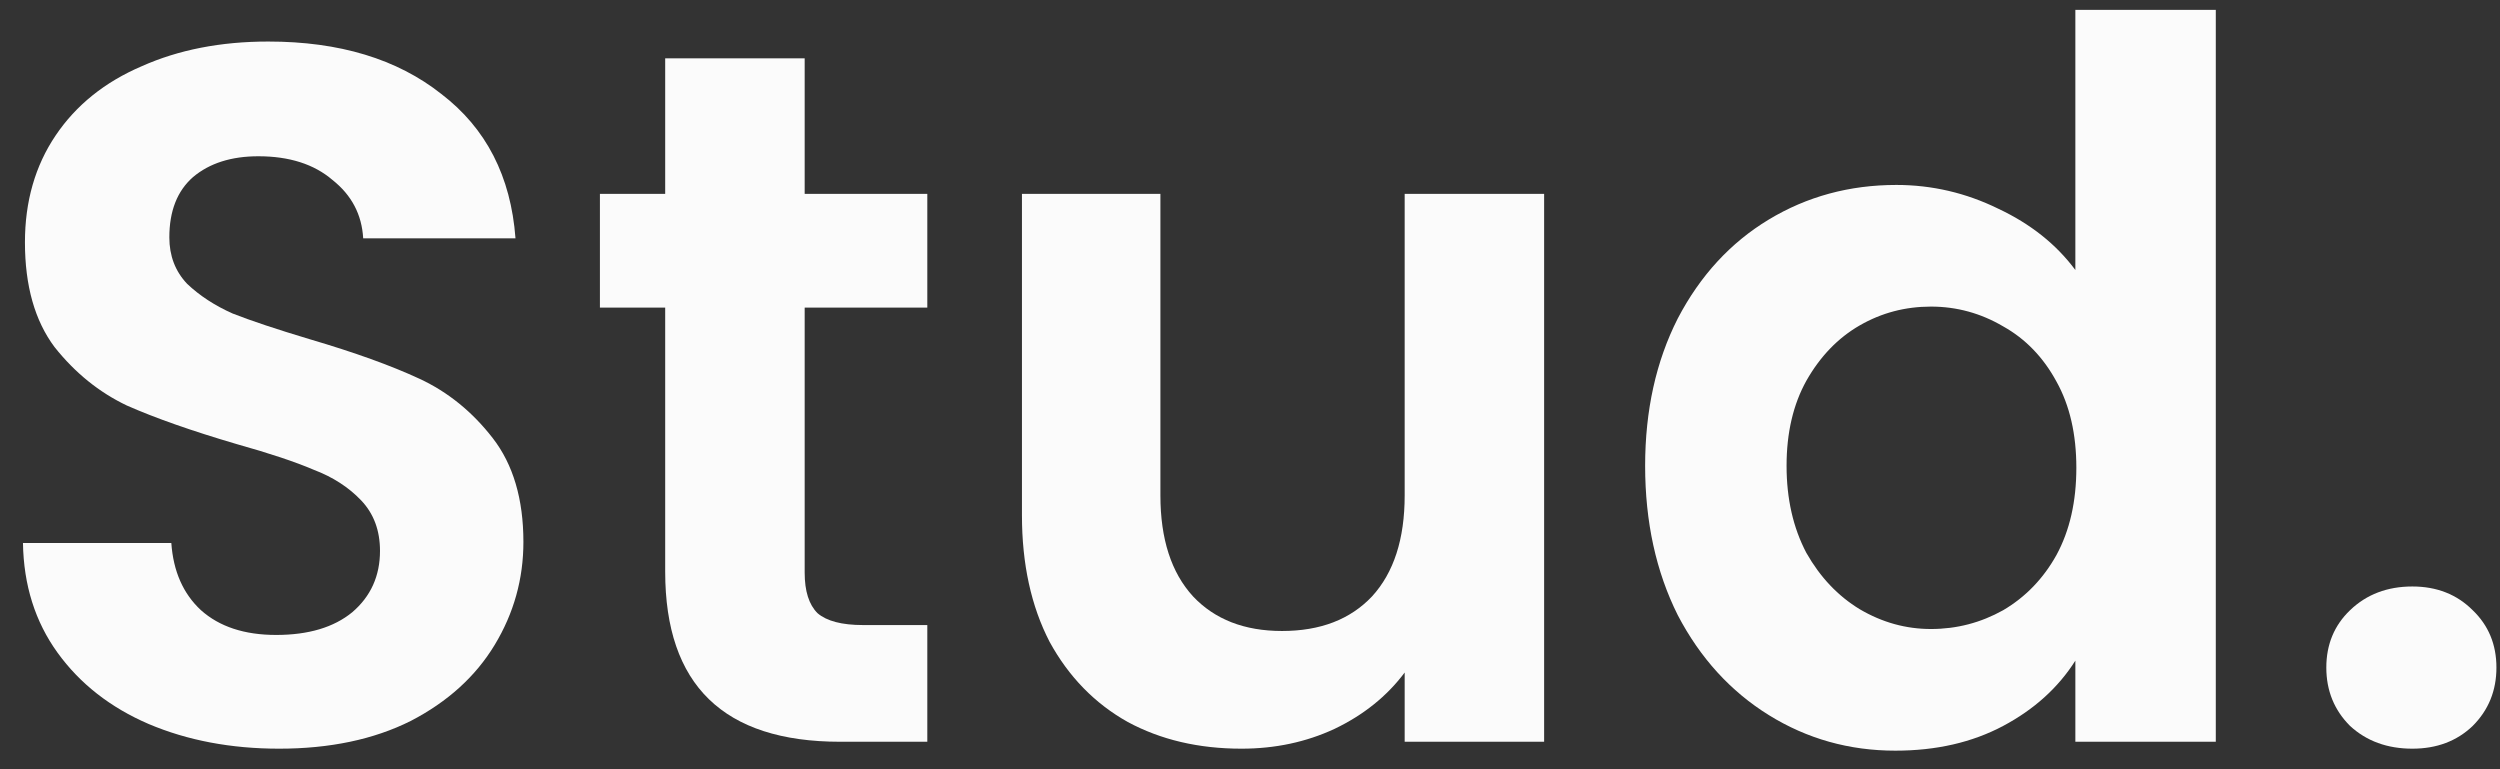 <svg width="91" height="28" viewBox="0 0 91 28" fill="none" xmlns="http://www.w3.org/2000/svg">
<rect x="0" y="0" width="91" height="28" fill="#333333" stroke="none"/>
<path d="M10.16 27.252C8.408 27.252 6.824 26.952 5.408 26.352C4.016 25.752 2.912 24.888 2.096 23.76C1.28 22.632 0.86 21.3 0.836 19.764H6.236C6.308 20.796 6.668 21.612 7.316 22.212C7.988 22.812 8.9 23.112 10.052 23.112C11.228 23.112 12.152 22.836 12.824 22.284C13.496 21.708 13.832 20.964 13.832 20.052C13.832 19.308 13.604 18.696 13.148 18.216C12.692 17.736 12.116 17.364 11.42 17.1C10.748 16.812 9.812 16.5 8.612 16.164C6.98 15.684 5.648 15.216 4.616 14.76C3.608 14.28 2.732 13.572 1.988 12.636C1.268 11.676 0.908 10.404 0.908 8.82C0.908 7.332 1.28 6.036 2.024 4.932C2.768 3.828 3.812 2.988 5.156 2.412C6.5 1.812 8.036 1.512 9.764 1.512C12.356 1.512 14.456 2.148 16.064 3.42C17.696 4.668 18.596 6.42 18.764 8.676H13.22C13.172 7.812 12.8 7.104 12.104 6.552C11.432 5.976 10.532 5.688 9.404 5.688C8.42 5.688 7.628 5.94 7.028 6.444C6.452 6.948 6.164 7.68 6.164 8.64C6.164 9.312 6.38 9.876 6.812 10.332C7.268 10.764 7.82 11.124 8.468 11.412C9.14 11.676 10.076 11.988 11.276 12.348C12.908 12.828 14.24 13.308 15.272 13.788C16.304 14.268 17.192 14.988 17.936 15.948C18.68 16.908 19.052 18.168 19.052 19.728C19.052 21.072 18.704 22.32 18.008 23.472C17.312 24.624 16.292 25.548 14.948 26.244C13.604 26.916 12.008 27.252 10.16 27.252Z" fill="#FBFBFB"/>
<path d="M29.29 11.196V20.844C29.29 21.516 29.445 22.008 29.758 22.32C30.093 22.608 30.645 22.752 31.413 22.752H33.754V27H30.585C26.337 27 24.213 24.936 24.213 20.808V11.196H21.837V7.056H24.213V2.124H29.29V7.056H33.754V11.196H29.29Z" fill="#FBFBFB"/>
<path d="M56.206 7.056V27H51.13V24.48C50.483 25.344 49.63 26.028 48.575 26.532C47.542 27.012 46.414 27.252 45.191 27.252C43.63 27.252 42.251 26.928 41.05 26.28C39.85 25.608 38.903 24.636 38.206 23.364C37.535 22.068 37.199 20.532 37.199 18.756V7.056H42.239V18.036C42.239 19.62 42.635 20.844 43.426 21.708C44.218 22.548 45.298 22.968 46.666 22.968C48.059 22.968 49.151 22.548 49.943 21.708C50.734 20.844 51.13 19.62 51.13 18.036V7.056H56.206Z" fill="#FBFBFB"/>
<path d="M59.883 16.956C59.883 14.94 60.279 13.152 61.071 11.592C61.887 10.032 62.991 8.832 64.383 7.992C65.775 7.152 67.323 6.732 69.027 6.732C70.323 6.732 71.559 7.02 72.735 7.596C73.911 8.148 74.847 8.892 75.543 9.828V0.36H80.655V27H75.543V24.048C74.919 25.032 74.043 25.824 72.915 26.424C71.787 27.024 70.479 27.324 68.991 27.324C67.311 27.324 65.775 26.892 64.383 26.028C62.991 25.164 61.887 23.952 61.071 22.392C60.279 20.808 59.883 18.996 59.883 16.956ZM75.579 17.028C75.579 15.804 75.339 14.76 74.859 13.896C74.379 13.008 73.731 12.336 72.915 11.88C72.099 11.4 71.223 11.16 70.287 11.16C69.351 11.16 68.487 11.388 67.695 11.844C66.903 12.3 66.255 12.972 65.751 13.86C65.271 14.724 65.031 15.756 65.031 16.956C65.031 18.156 65.271 19.212 65.751 20.124C66.255 21.012 66.903 21.696 67.695 22.176C68.511 22.656 69.375 22.896 70.287 22.896C71.223 22.896 72.099 22.668 72.915 22.212C73.731 21.732 74.379 21.06 74.859 20.196C75.339 19.308 75.579 18.252 75.579 17.028Z" fill="#FBFBFB"/>
<path d="M87.81 27.252C86.898 27.252 86.142 26.976 85.542 26.424C84.966 25.848 84.678 25.14 84.678 24.3C84.678 23.46 84.966 22.764 85.542 22.212C86.142 21.636 86.898 21.348 87.81 21.348C88.698 21.348 89.43 21.636 90.006 22.212C90.582 22.764 90.87 23.46 90.87 24.3C90.87 25.14 90.582 25.848 90.006 26.424C89.43 26.976 88.698 27.252 87.81 27.252Z" fill="#FBFBFB"/>
</svg>
